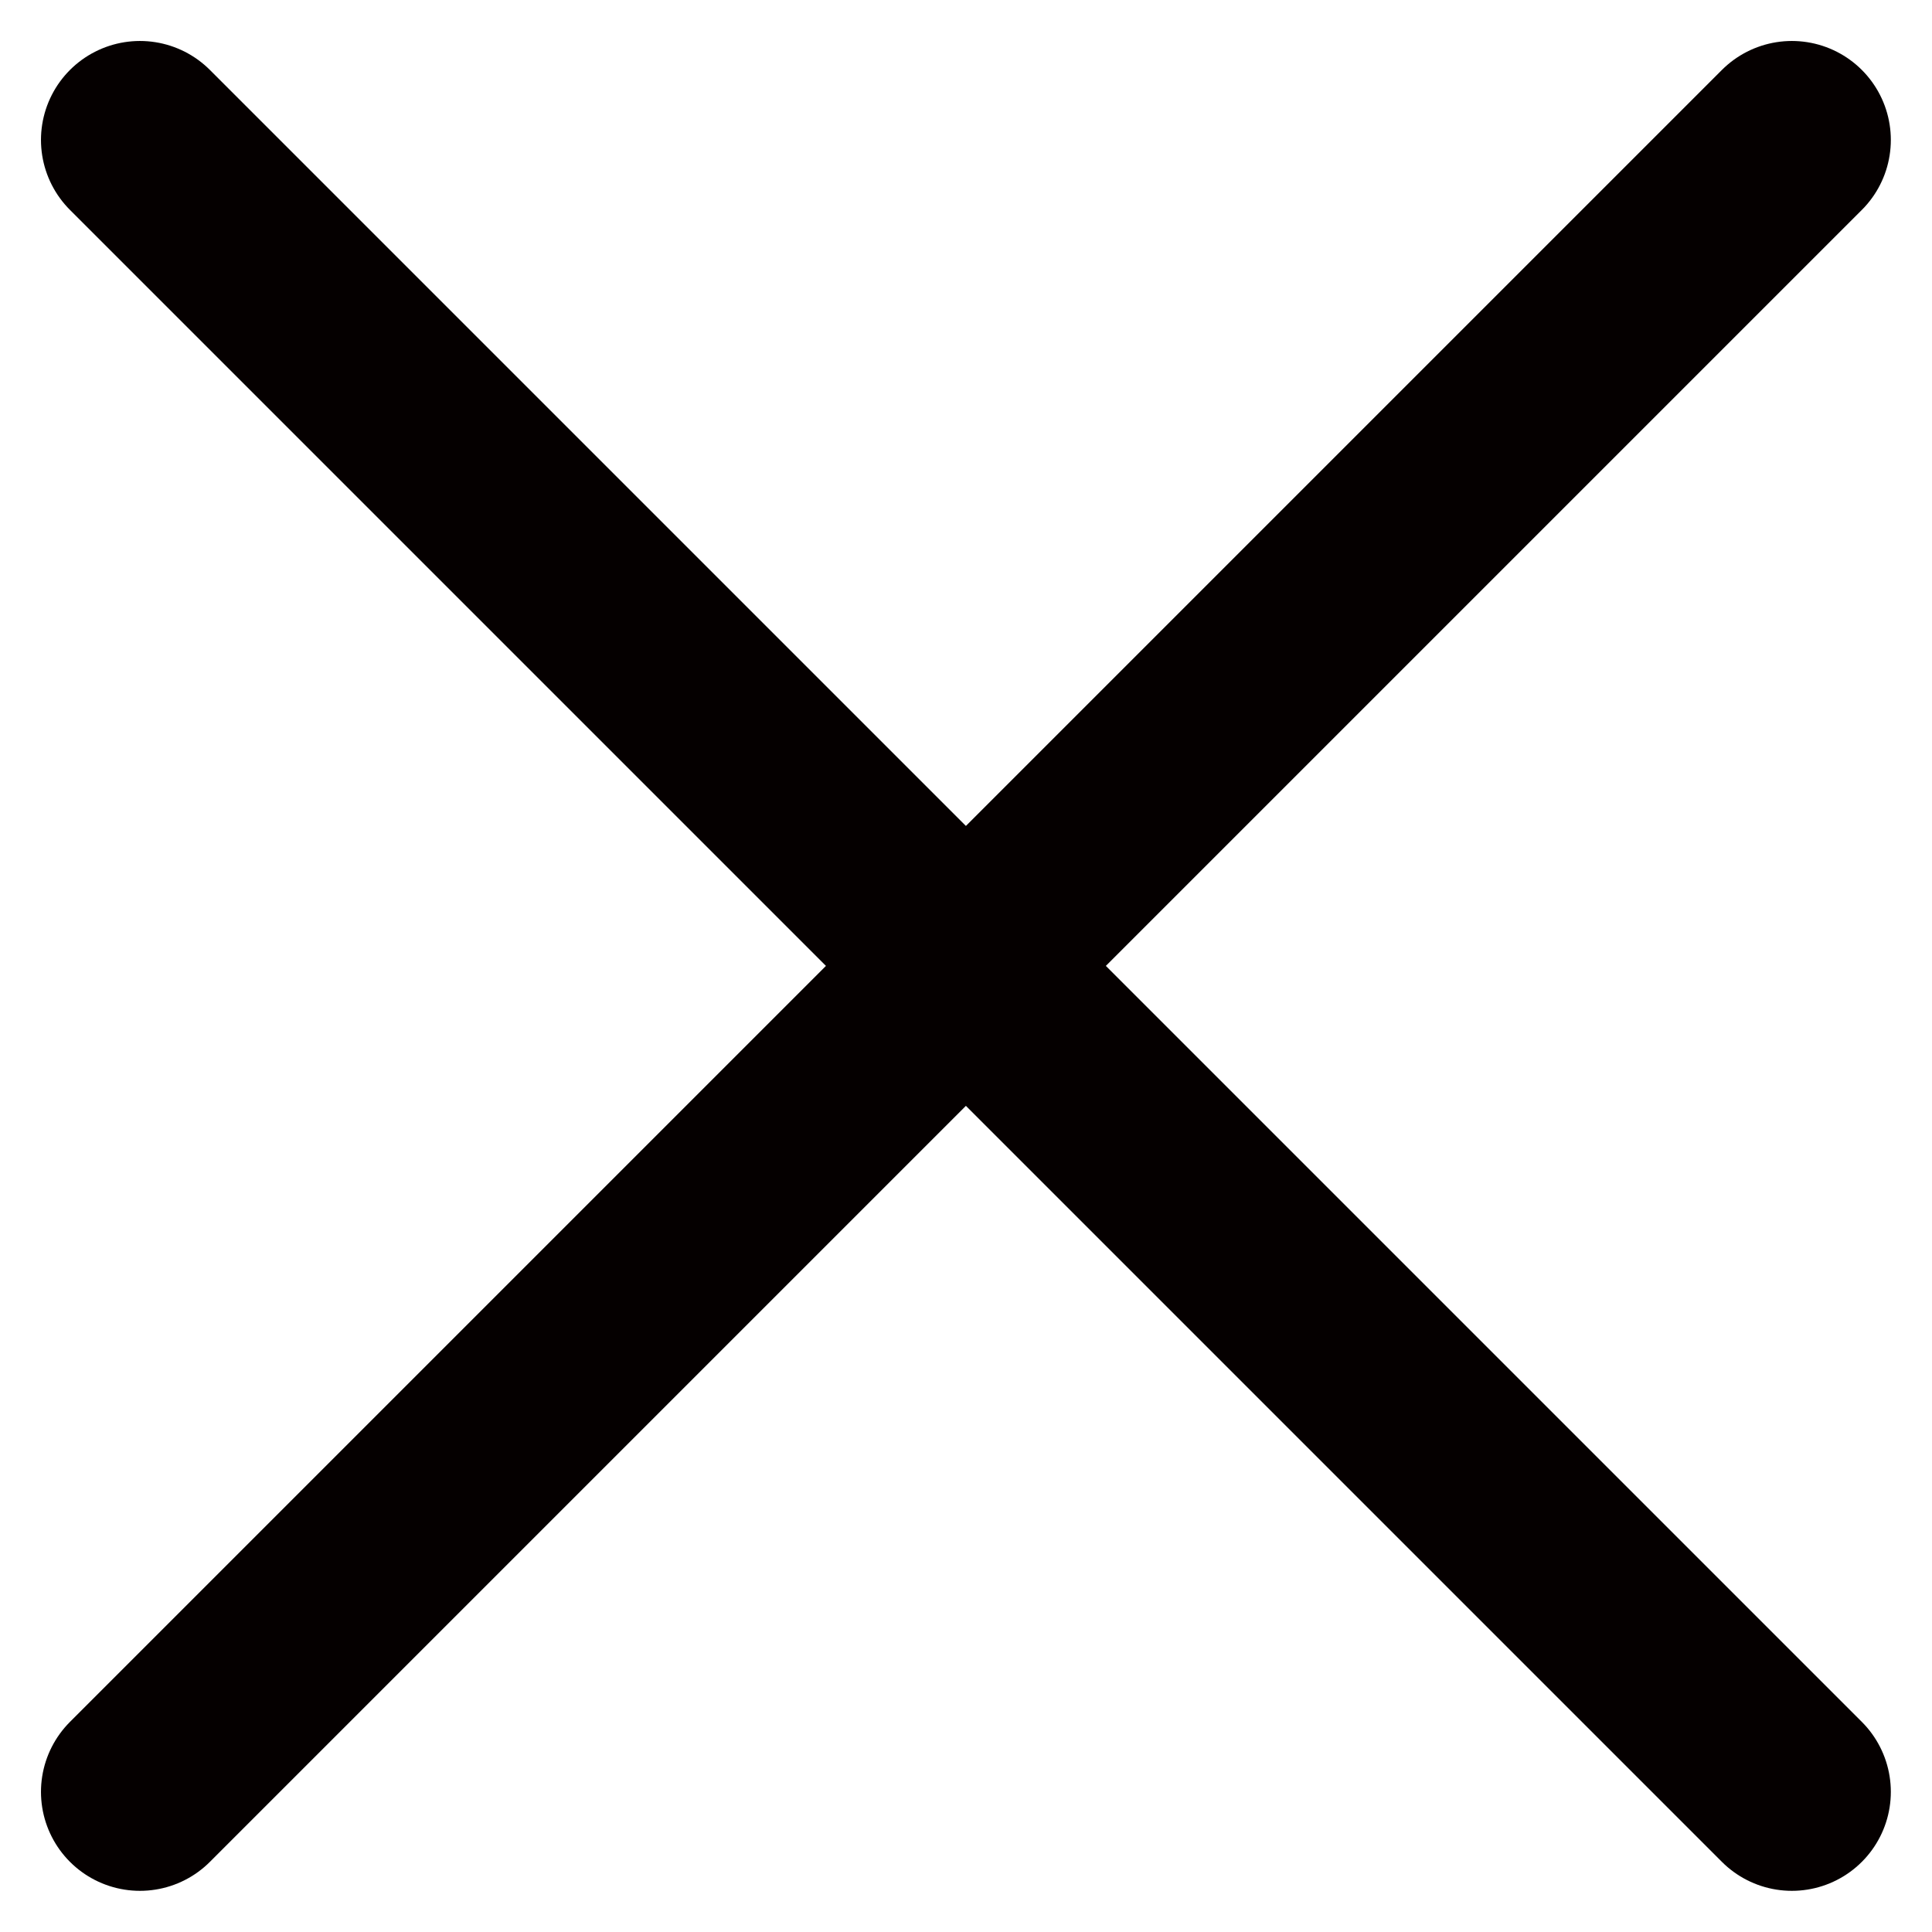 <svg xmlns="http://www.w3.org/2000/svg" width="9.761" height="9.761" viewBox="0 0 9.761 9.761">
  <g id="그룹_9" data-name="그룹 9" transform="translate(-1426.793 -941.793)">
    <line id="선_24" data-name="선 24" x2="8.346" y2="8.346" transform="translate(1427.5 942.5)" fill="none" stroke="#050000" stroke-linecap="round" stroke-width="1"/>
    <line id="선_25" data-name="선 25" y1="8.346" x2="8.346" transform="translate(1427.5 942.5)" fill="none" stroke="#050000" stroke-linecap="round" stroke-width="1"/>
  </g>
</svg>
